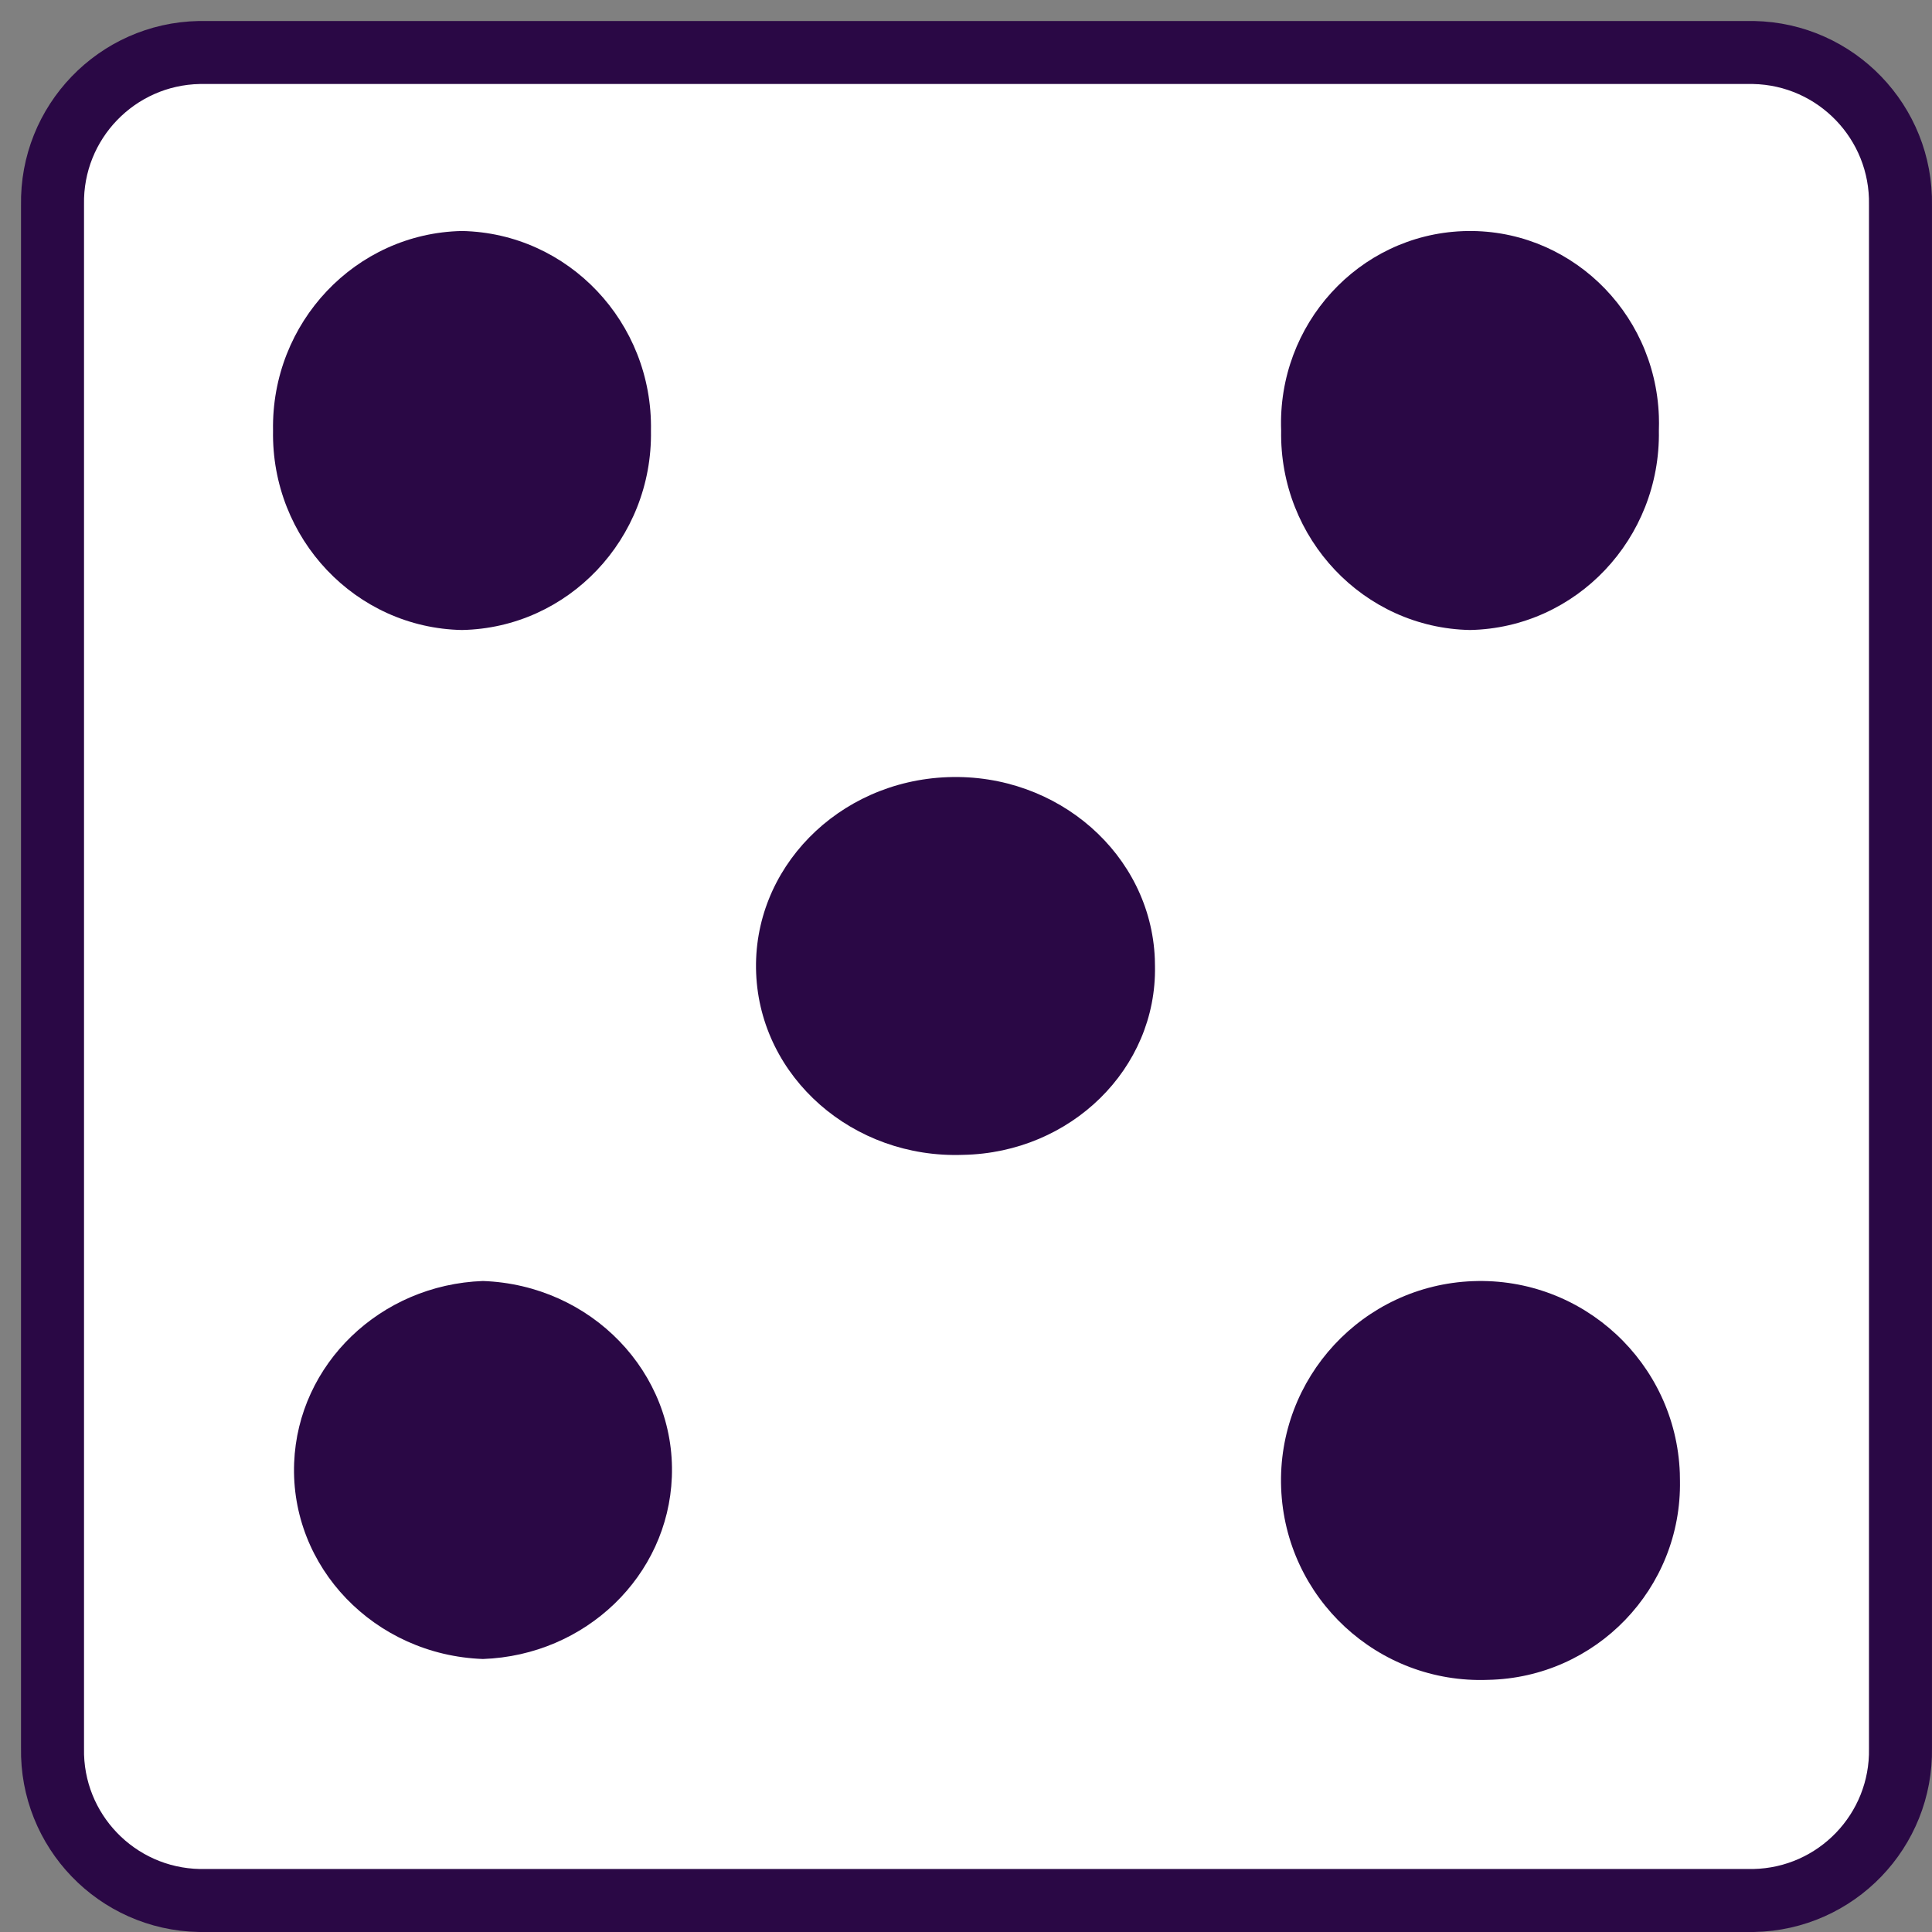 <svg width="92" height="92" xmlns="http://www.w3.org/2000/svg" xmlns:xlink="http://www.w3.org/1999/xlink" overflow="hidden"><rect width="100%" height="100%" fill="#808080" stroke="none"/><defs><clipPath id="clip0"><rect x="594" y="314" width="92" height="92"/></clipPath></defs><g clip-path="url(#clip0)" transform="translate(-594 -314)"><path d="M677.498 316.5 603.492 316.5C599.558 316.576 596.428 319.825 596.501 323.76L596.501 397.24C596.428 401.175 599.558 404.424 603.492 404.5L677.508 404.5C681.443 404.424 684.572 401.175 684.499 397.24L684.499 323.77C684.572 319.83 681.438 316.576 677.498 316.5Z" stroke="#2A0845" stroke-width="3" stroke-miterlimit="8" fill="#FFFFFF" fill-rule="evenodd"/><path d="M615.997 344C610.937 343.9 606.912 339.653 607.002 334.507 606.907 329.356 610.933 325.102 615.997 325 621.063 325.099 625.093 329.354 624.998 334.507 625.087 339.655 621.059 343.903 615.997 344Z" fill="#2A0845" fill-rule="evenodd"/><path d="M664.858 393.993C659.615 394.191 655.205 390.101 655.007 384.858 654.809 379.616 658.898 375.205 664.141 375.007 669.384 374.809 673.794 378.899 673.992 384.142 673.996 384.261 673.998 384.381 673.998 384.5 674.091 389.644 670.001 393.892 664.858 393.993Z" fill="#2A0845" fill-rule="evenodd"/><path d="M664 344C658.941 343.9 654.917 339.651 655.007 334.503 654.819 329.449 658.694 325.198 663.661 325.007 668.628 324.816 672.806 328.758 672.994 333.813 673.002 334.043 673.002 334.273 672.994 334.503 673.083 339.651 669.059 343.9 664 344Z" fill="#2A0845" fill-rule="evenodd"/><path d="M616.997 393C611.837 392.812 607.812 388.631 608.007 383.66 608.191 378.953 612.11 375.178 616.997 375 622.157 375.184 626.185 379.363 625.993 384.333 625.812 389.046 621.889 392.826 616.997 393Z" fill="#2A0845" fill-rule="evenodd"/><path d="M639.861 368.993C634.619 369.183 630.207 365.31 630.007 360.343 629.807 355.376 633.895 351.196 639.138 351.007 644.38 350.817 648.792 354.69 648.992 359.657 648.996 359.775 648.999 359.892 648.999 360.01 649.087 364.879 645 368.897 639.861 368.993Z" fill="#2A0845" fill-rule="evenodd"/></g></svg>